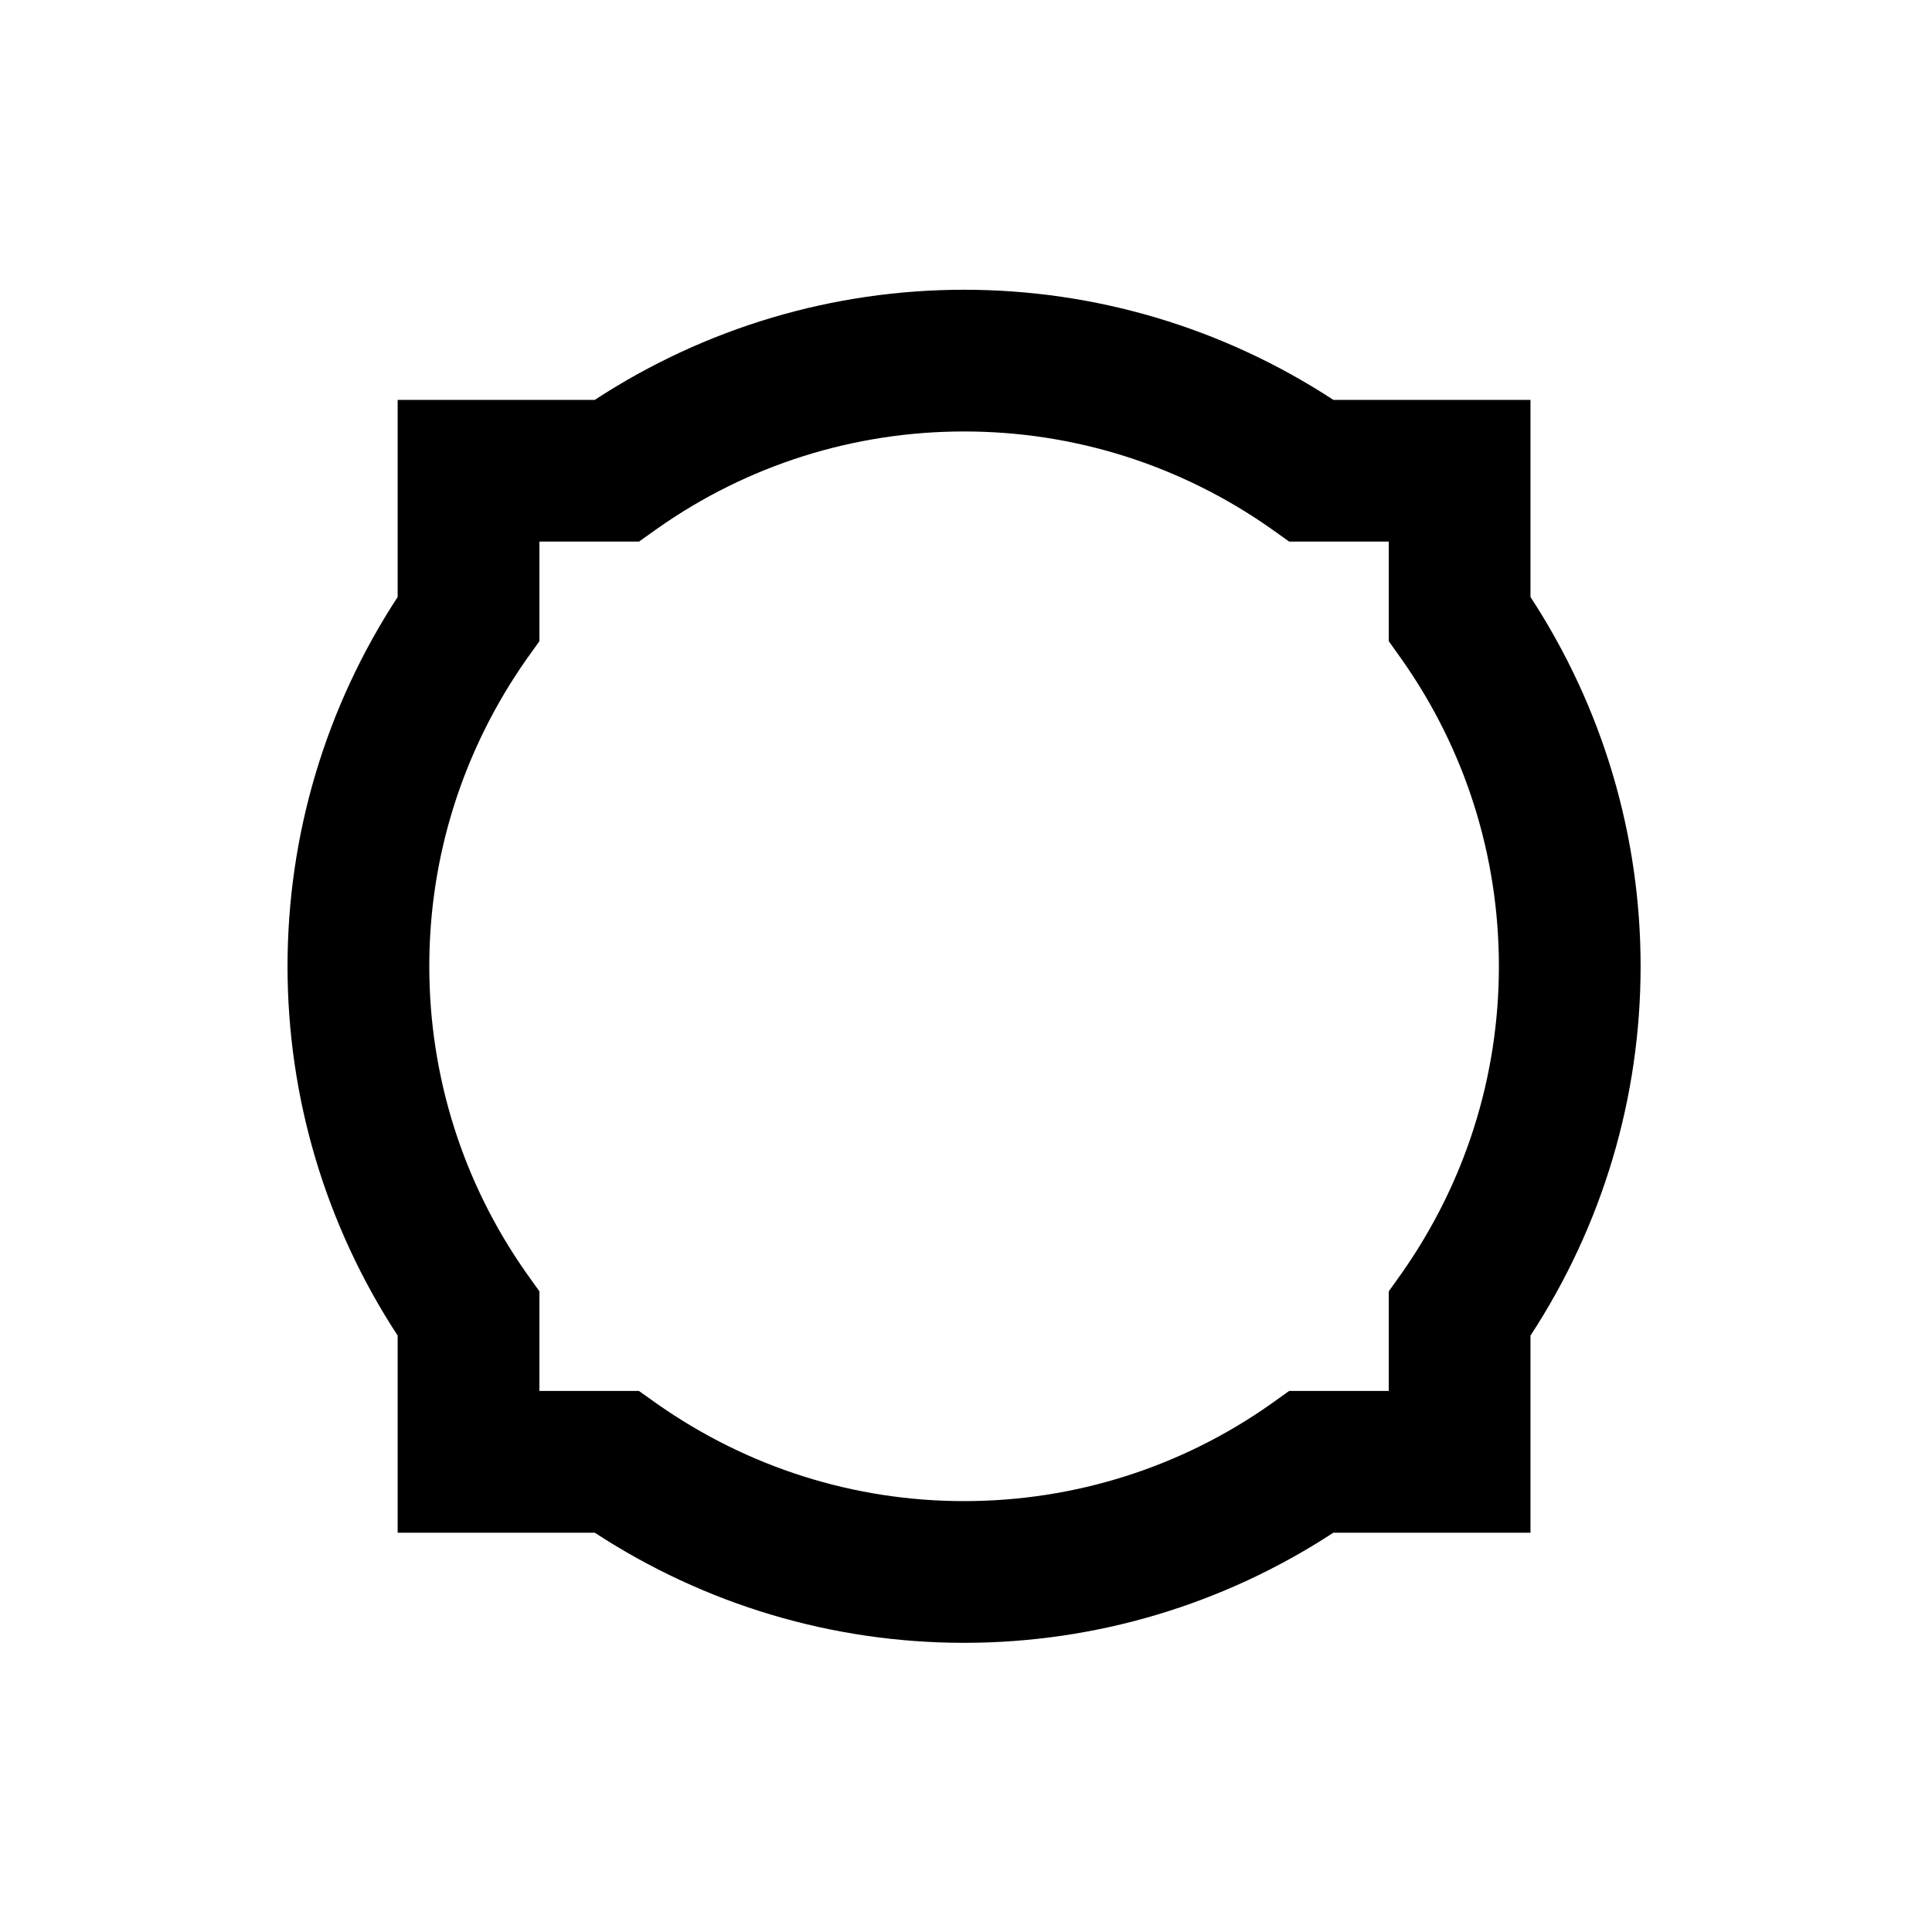 <?xml version="1.0" encoding="UTF-8"?>
<svg id="Layer_1" data-name="Layer 1" xmlns="http://www.w3.org/2000/svg" viewBox="0 0 400 400">
  <defs>
    <style>
      .cls-2 {
        fill: currentColor;
      }
    </style>
  </defs>
  <path class="cls-2" d="m199.6,340.13c-27.21,0-53.62-7.88-76.46-22.8h-40.81v-40.81c-14.92-22.83-22.8-49.25-22.8-76.46s7.88-53.63,22.8-76.46v-40.81h40.81c22.83-14.92,49.25-22.8,76.46-22.8s53.63,7.88,76.46,22.8h40.81v40.81c14.92,22.83,22.8,49.24,22.8,76.46s-7.88,53.63-22.8,76.46v40.81h-40.81c-22.83,14.92-49.25,22.8-76.46,22.8Zm-67.3-52.14l3.79,2.7c18.77,13.14,40.73,20.1,63.51,20.1s44.86-6.95,63.53-20.11l3.78-2.7h20.62v-20.62l2.7-3.79c13.14-18.72,20.1-40.69,20.1-63.51s-6.95-44.86-20.11-63.53l-2.69-3.78v-20.62h-20.62l-3.79-2.7c-18.72-13.14-40.69-20.1-63.51-20.1s-44.86,6.95-63.53,20.11l-3.78,2.69h-20.62v20.62l-2.71,3.79c-13.14,18.76-20.09,40.73-20.09,63.51s6.95,44.86,20.1,63.53l2.7,3.78v20.62h20.62Z"/>
</svg>